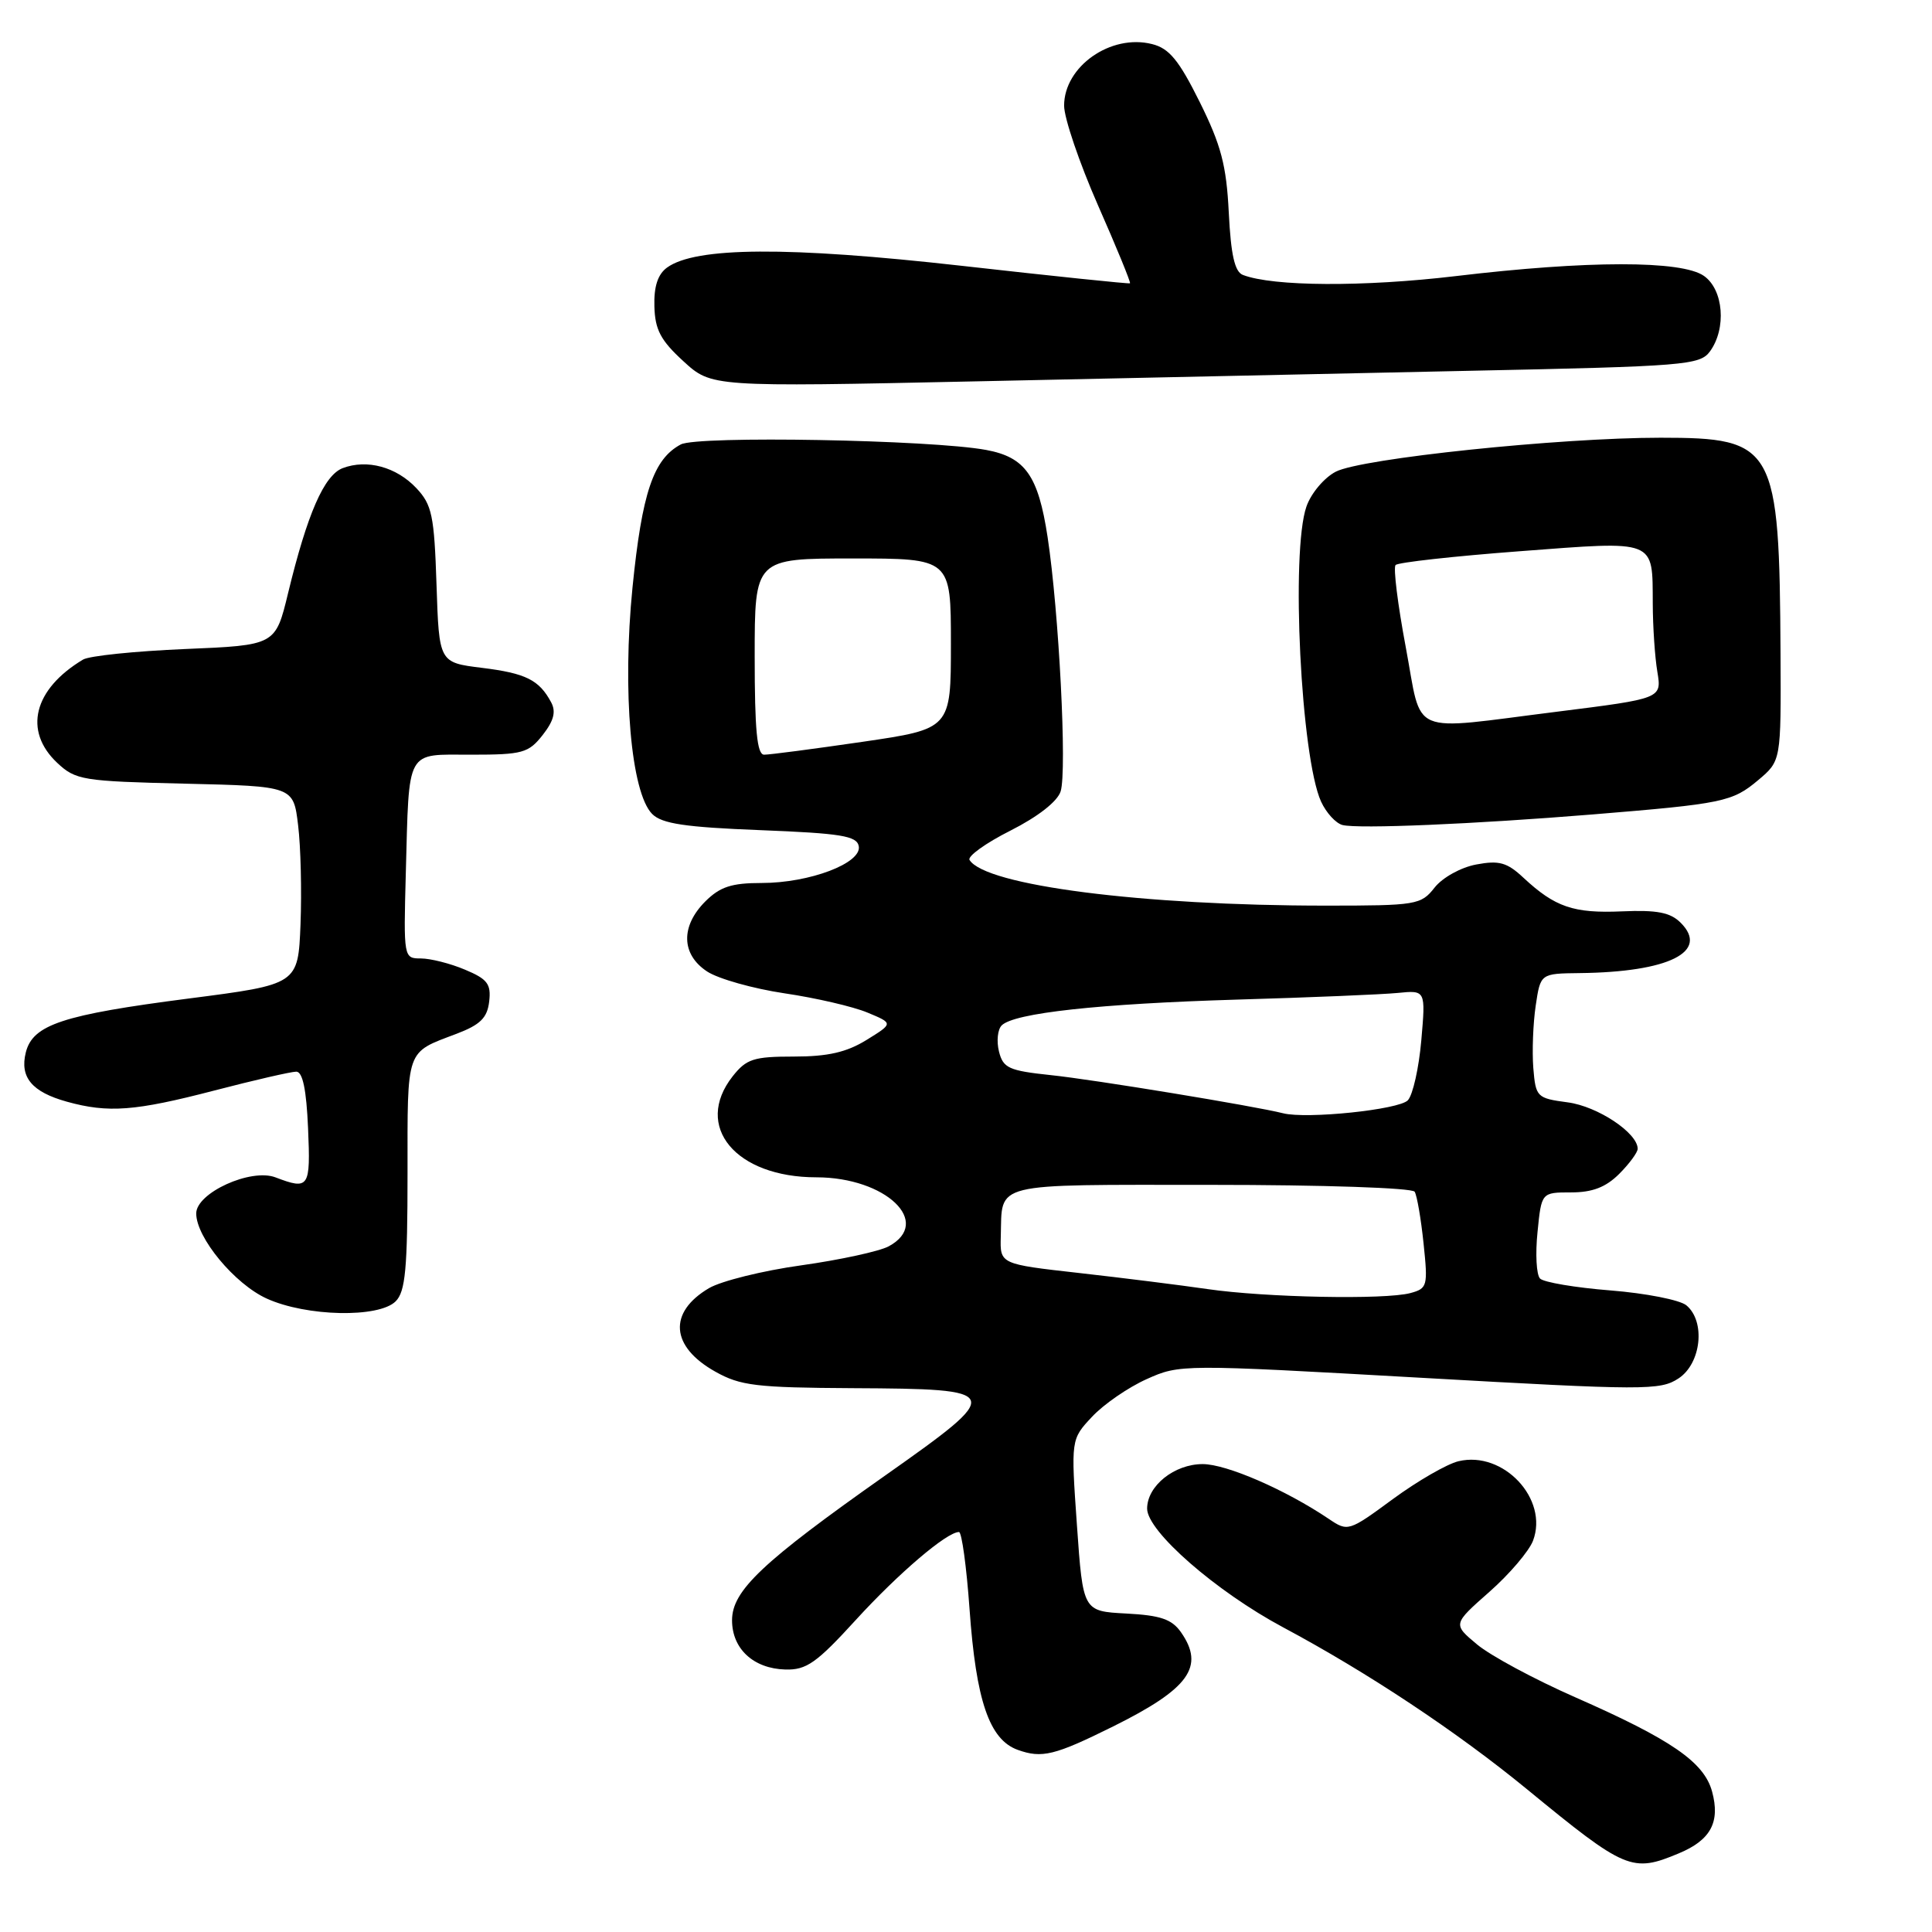 <?xml version="1.0" encoding="UTF-8" standalone="no"?>
<!DOCTYPE svg PUBLIC "-//W3C//DTD SVG 1.1//EN" "http://www.w3.org/Graphics/SVG/1.1/DTD/svg11.dtd" >
<svg xmlns="http://www.w3.org/2000/svg" xmlns:xlink="http://www.w3.org/1999/xlink" version="1.1" viewBox="0 0 256 256">
 <g >
 <path fill="currentColor"
d=" M 222.45 245.58 C 226.68 243.82 227.96 241.44 226.86 237.39 C 225.80 233.49 221.47 230.50 208.71 224.89 C 203.32 222.52 197.47 219.37 195.71 217.89 C 192.50 215.21 192.50 215.21 197.34 210.94 C 200.00 208.60 202.60 205.54 203.13 204.16 C 205.23 198.63 199.21 192.20 193.26 193.62 C 191.74 193.98 187.83 196.24 184.57 198.63 C 178.71 202.94 178.60 202.97 176.07 201.26 C 170.34 197.40 162.52 194.00 159.36 194.00 C 155.60 194.00 152.00 196.89 152.00 199.90 C 152.00 202.91 161.14 210.88 170.02 215.63 C 181.23 221.62 193.04 229.46 202.33 237.08 C 215.40 247.81 216.26 248.17 222.45 245.58 Z  M 147.50 228.76 C 157.57 223.76 159.68 220.84 156.48 216.27 C 155.27 214.55 153.77 214.04 149.23 213.80 C 143.50 213.50 143.50 213.50 142.70 202.11 C 141.90 190.72 141.90 190.72 144.70 187.73 C 146.24 186.08 149.49 183.84 151.92 182.75 C 156.31 180.77 156.57 180.77 188.08 182.55 C 217.95 184.24 219.97 184.25 222.41 182.65 C 225.43 180.67 226.02 175.09 223.45 172.96 C 222.59 172.25 218.07 171.36 213.41 170.99 C 208.74 170.62 204.53 169.91 204.06 169.41 C 203.58 168.91 203.43 166.14 203.73 163.25 C 204.25 158.00 204.25 158.00 208.17 158.00 C 211.00 158.00 212.77 157.32 214.55 155.55 C 215.90 154.20 217.00 152.70 217.00 152.22 C 217.00 150.12 211.69 146.59 207.74 146.07 C 203.63 145.52 203.49 145.38 203.17 141.50 C 203.00 139.30 203.14 135.59 203.49 133.25 C 204.12 129.00 204.12 129.00 209.31 128.94 C 221.12 128.81 226.54 126.11 222.70 122.27 C 221.33 120.90 219.57 120.56 214.92 120.76 C 208.50 121.04 206.05 120.20 201.87 116.31 C 199.69 114.27 198.64 113.98 195.61 114.55 C 193.57 114.93 191.14 116.28 190.09 117.61 C 188.29 119.90 187.70 120.00 175.66 120.00 C 151.37 120.00 130.56 117.33 128.47 113.95 C 128.17 113.47 130.61 111.71 133.89 110.06 C 137.53 108.22 140.12 106.20 140.54 104.86 C 141.40 102.16 140.32 81.07 138.81 71.15 C 137.57 63.01 135.85 60.58 130.67 59.62 C 123.38 58.27 92.41 57.71 90.21 58.89 C 86.57 60.83 85.07 65.30 83.81 77.84 C 82.44 91.57 83.61 105.04 86.42 107.86 C 87.71 109.15 90.79 109.61 100.77 110.00 C 111.44 110.42 113.53 110.76 113.79 112.12 C 114.22 114.37 107.28 117.00 100.93 117.00 C 96.93 117.00 95.41 117.50 93.45 119.45 C 90.17 122.74 90.26 126.47 93.70 128.73 C 95.18 129.70 99.80 131.00 103.95 131.62 C 108.10 132.23 113.05 133.38 114.94 134.17 C 118.38 135.60 118.38 135.60 114.82 137.80 C 112.18 139.43 109.70 140.00 105.20 140.00 C 99.85 140.00 98.90 140.31 97.07 142.63 C 91.87 149.26 97.47 156.00 108.18 156.00 C 117.38 156.01 123.62 161.98 117.75 165.15 C 116.51 165.81 111.31 166.94 106.19 167.66 C 101.07 168.37 95.56 169.74 93.94 170.69 C 88.51 173.90 88.85 178.43 94.78 181.75 C 98.10 183.62 100.21 183.87 112.99 183.94 C 133.07 184.04 133.18 184.31 117.31 195.50 C 101.00 206.99 97.00 210.77 97.00 214.69 C 97.00 218.48 99.84 221.10 104.06 221.22 C 106.85 221.30 108.19 220.36 113.41 214.64 C 119.05 208.47 125.46 203.00 127.07 203.00 C 127.44 203.00 128.07 207.60 128.47 213.22 C 129.33 225.34 131.09 230.50 134.84 231.86 C 138.06 233.02 139.74 232.61 147.50 228.76 Z  M 52.43 172.43 C 53.72 171.14 54.00 168.13 54.00 155.49 C 54.00 138.74 53.71 139.56 60.50 136.98 C 63.65 135.78 64.57 134.87 64.82 132.70 C 65.09 130.38 64.59 129.73 61.60 128.48 C 59.66 127.66 57.03 127.00 55.77 127.00 C 53.49 127.00 53.47 126.91 53.77 115.75 C 54.23 99.00 53.68 100.00 62.45 100.00 C 69.24 100.00 70.03 99.78 71.91 97.39 C 73.38 95.51 73.70 94.31 73.03 93.06 C 71.44 90.09 69.68 89.21 63.84 88.49 C 58.18 87.79 58.18 87.79 57.84 77.47 C 57.54 68.30 57.24 66.88 55.17 64.68 C 52.52 61.87 48.63 60.81 45.41 62.03 C 42.95 62.97 40.73 68.04 38.17 78.60 C 36.50 85.50 36.50 85.50 24.50 86.00 C 17.90 86.28 11.82 86.90 11.00 87.40 C 4.45 91.32 3.07 96.84 7.58 101.08 C 10.02 103.37 10.93 103.52 24.52 103.84 C 38.88 104.18 38.88 104.18 39.50 109.34 C 39.85 112.18 39.99 118.09 39.82 122.47 C 39.50 130.44 39.50 130.44 25.00 132.31 C 8.28 134.47 4.35 135.77 3.42 139.45 C 2.60 142.74 4.22 144.69 8.86 145.98 C 14.35 147.50 17.87 147.24 28.40 144.50 C 33.70 143.12 38.58 142.00 39.26 142.00 C 40.11 142.01 40.60 144.39 40.82 149.50 C 41.16 157.40 40.96 157.70 36.51 156.01 C 33.24 154.76 26.00 158.06 26.00 160.79 C 26.00 163.99 31.09 170.14 35.35 172.07 C 40.61 174.46 50.20 174.66 52.43 172.43 Z  M 211.00 107.92 C 228.34 106.50 229.54 106.25 232.97 103.37 C 236.00 100.82 236.00 100.82 235.93 86.66 C 235.78 59.06 235.20 58.00 220.03 58.00 C 206.64 58.00 180.40 60.74 177.00 62.50 C 175.47 63.29 173.72 65.36 173.11 67.12 C 171.02 73.10 172.38 100.35 175.05 106.22 C 175.73 107.70 177.00 109.09 177.89 109.32 C 180.00 109.85 195.31 109.20 211.00 107.92 Z  M 194.83 49.13 C 223.30 48.54 225.25 48.38 226.58 46.56 C 228.79 43.53 228.38 38.38 225.78 36.56 C 222.83 34.49 210.36 34.50 192.85 36.59 C 180.69 38.03 168.69 37.97 164.69 36.43 C 163.61 36.02 163.10 33.78 162.82 28.18 C 162.51 21.90 161.80 19.23 158.97 13.52 C 156.21 7.97 154.92 6.40 152.65 5.84 C 147.19 4.46 141.00 8.80 141.00 14.00 C 141.00 15.64 143.02 21.58 145.48 27.18 C 147.95 32.78 149.86 37.44 149.73 37.54 C 149.60 37.63 139.56 36.59 127.42 35.22 C 104.41 32.63 92.15 32.71 88.38 35.46 C 87.16 36.35 86.63 37.98 86.71 40.60 C 86.79 43.69 87.55 45.12 90.55 47.86 C 94.28 51.28 94.28 51.28 129.39 50.53 C 148.70 50.11 178.15 49.48 194.83 49.13 Z  M 160.00 170.81 C 156.43 170.29 148.78 169.33 143.00 168.68 C 132.50 167.50 132.50 167.50 132.61 163.85 C 132.82 156.57 131.05 157.00 160.41 157.00 C 175.34 157.00 187.13 157.40 187.45 157.91 C 187.76 158.42 188.29 161.50 188.63 164.77 C 189.22 170.41 189.14 170.73 186.88 171.34 C 183.51 172.24 167.70 171.93 160.00 170.81 Z  M 170.00 147.51 C 166.25 146.56 144.87 143.04 139.24 142.46 C 133.67 141.87 132.92 141.53 132.37 139.33 C 132.03 137.97 132.19 136.41 132.73 135.87 C 134.37 134.23 145.59 133.00 164.00 132.45 C 173.62 132.17 183.17 131.77 185.20 131.57 C 188.91 131.20 188.91 131.20 188.33 137.85 C 188.01 141.51 187.21 145.08 186.55 145.79 C 185.39 147.04 173.14 148.31 170.00 147.51 Z  M 100.00 87.00 C 100.00 74.00 100.00 74.00 113.00 74.00 C 126.00 74.00 126.00 74.00 126.00 85.29 C 126.00 96.58 126.00 96.58 114.25 98.30 C 107.79 99.24 101.94 100.01 101.25 100.00 C 100.31 100.00 100.00 96.73 100.00 87.00 Z  M 186.27 85.75 C 185.21 80.11 184.60 75.22 184.92 74.87 C 185.24 74.52 192.65 73.70 201.39 73.04 C 219.61 71.66 218.95 71.40 219.00 80.00 C 219.01 83.03 219.28 87.09 219.61 89.03 C 220.19 92.56 220.19 92.56 206.35 94.30 C 186.35 96.80 188.52 97.73 186.27 85.75 Z "/>
</g>
</svg>